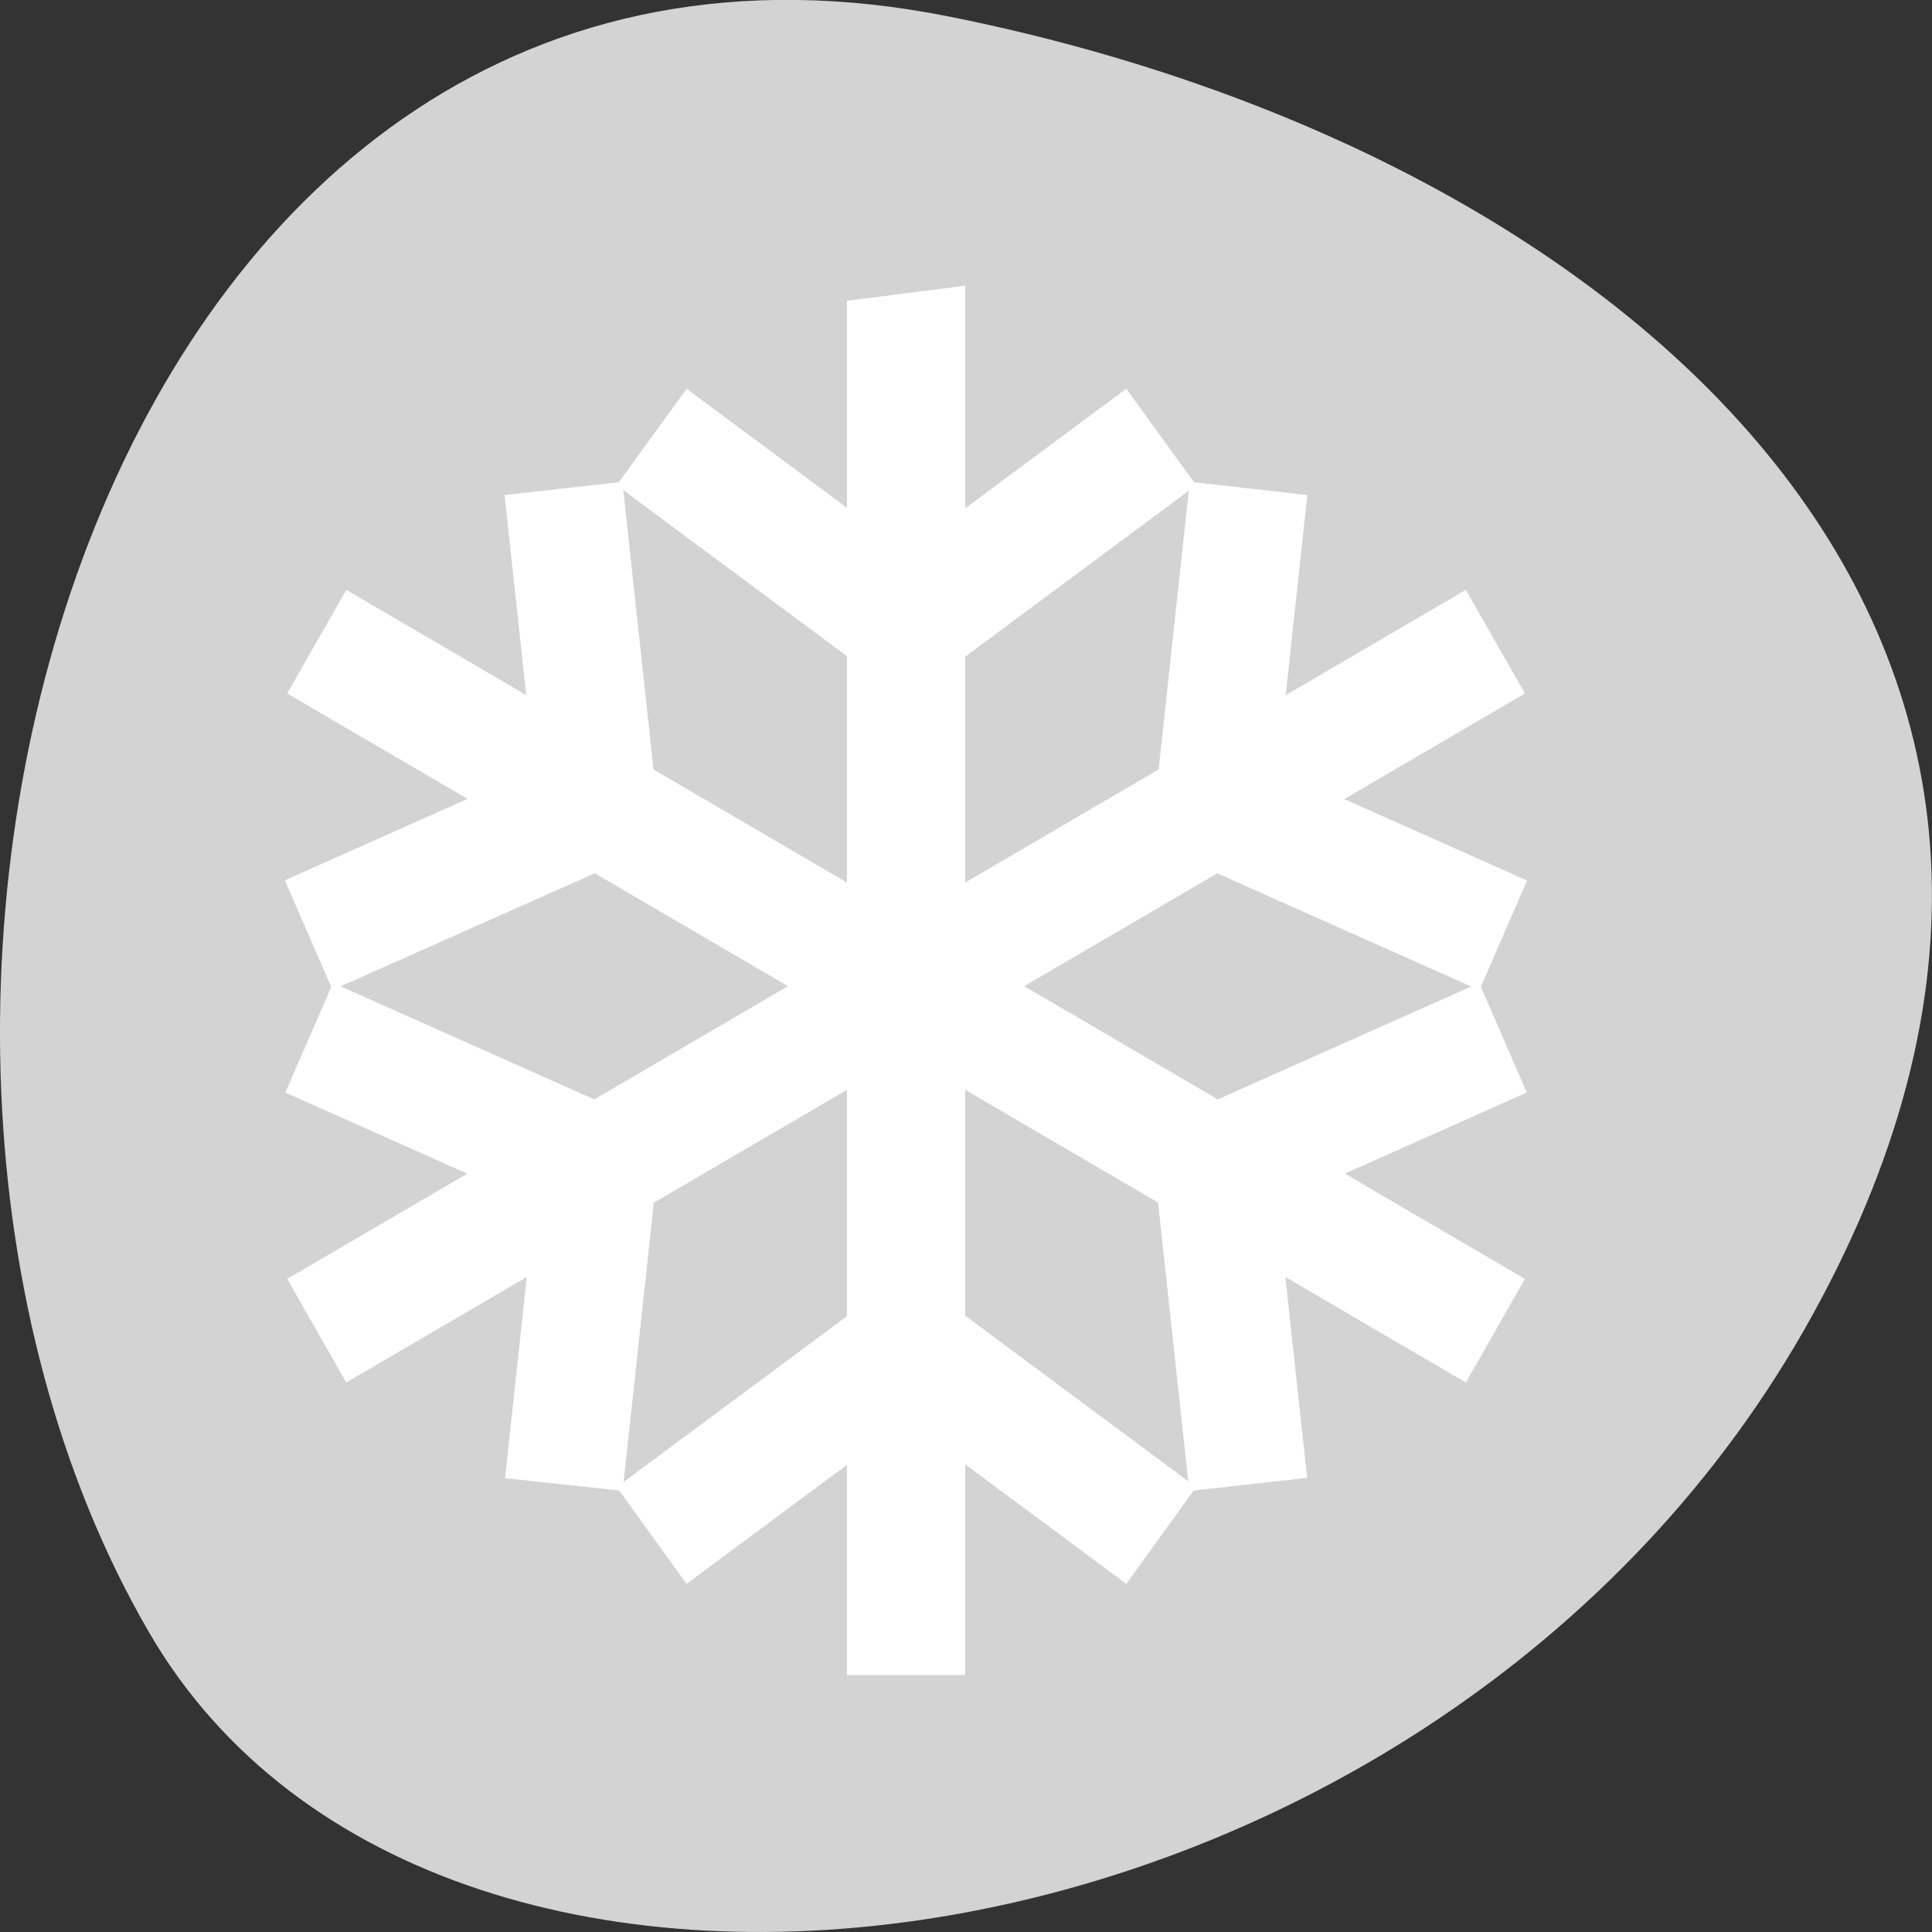
<svg xmlns="http://www.w3.org/2000/svg" xmlns:xlink="http://www.w3.org/1999/xlink" width="32px" height="32px" viewBox="0 0 32 32" version="1.1">
<rect x="0" y="0" width="32" height="32" fill="#333333" stroke="none"/>
<g id="surface1">
<path style=" stroke:none;fill-rule:nonzero;fill:rgb(82.745%,82.745%,82.745%);fill-opacity:1;" d="M 15.715 0.273 C 1.727 -2.52 -3.586 16.645 2.477 27.051 C 7.309 35.34 23.855 32.973 30.023 21.777 C 36.191 10.586 26.945 2.516 15.715 0.273 Z M 15.715 0.273 "/>
<path style="fill-rule:nonzero;fill:rgb(100%,100%,100%);fill-opacity:1;stroke-width:4.001;stroke-linecap:butt;stroke-linejoin:miter;stroke:rgb(100%,100%,100%);stroke-opacity:1;stroke-miterlimit:4;" d="M 415.562 392.053 L 412.346 394.414 L 423.871 410.13 L 427.087 407.769 Z M 415.562 392.053 " transform="matrix(0,-0.248,-0.245,0,111.381,113.05)"/>
<path style="fill-rule:nonzero;fill:rgb(100%,100%,100%);fill-opacity:1;stroke-width:4.001;stroke-linecap:butt;stroke-linejoin:miter;stroke:rgb(100%,100%,100%);stroke-opacity:1;stroke-miterlimit:4;" d="M 423.871 376.545 L 412.346 392.26 L 415.562 394.622 L 427.087 378.906 Z M 423.871 376.545 " transform="matrix(0,-0.248,-0.245,0,111.381,113.05)"/>
<path style="fill-rule:nonzero;fill:rgb(100%,100%,100%);fill-opacity:1;stroke-width:4.001;stroke-linecap:butt;stroke-linejoin:miter;stroke:rgb(100%,100%,100%);stroke-opacity:1;stroke-miterlimit:4;" d="M 364.387 392.053 L 352.862 407.769 L 356.094 410.13 L 367.619 394.414 Z M 364.387 392.053 " transform="matrix(0,-0.248,-0.245,0,111.381,113.05)"/>
<path style="fill-rule:nonzero;fill:rgb(100%,100%,100%);fill-opacity:1;stroke-width:4.001;stroke-linecap:butt;stroke-linejoin:miter;stroke:rgb(100%,100%,100%);stroke-opacity:1;stroke-miterlimit:4;" d="M 356.094 376.545 L 352.862 378.906 L 364.387 394.622 L 367.619 392.26 Z M 356.094 376.545 " transform="matrix(0,-0.248,-0.245,0,111.381,113.05)"/>
<path style="fill-rule:nonzero;fill:rgb(100%,100%,100%);fill-opacity:1;stroke-width:4.001;stroke-linecap:butt;stroke-linejoin:miter;stroke:rgb(100%,100%,100%);stroke-opacity:1;stroke-miterlimit:4;" d="M 421.017 368.44 L 401.641 370.562 L 402.083 374.535 L 421.459 372.413 Z M 421.017 368.44 " transform="matrix(0,-0.248,-0.245,0,111.381,113.05)"/>
<path style="fill-rule:nonzero;fill:rgb(100%,100%,100%);fill-opacity:1;stroke-width:4.001;stroke-linecap:butt;stroke-linejoin:miter;stroke:rgb(100%,100%,100%);stroke-opacity:1;stroke-miterlimit:4;" d="M 396.013 354.017 L 392.355 355.628 L 400.207 373.466 L 403.864 371.854 Z M 396.013 354.017 " transform="matrix(0,-0.248,-0.245,0,111.381,113.05)"/>
<path style="fill-rule:nonzero;fill:rgb(100%,100%,100%);fill-opacity:1;stroke-width:4.001;stroke-linecap:butt;stroke-linejoin:miter;stroke:rgb(100%,100%,100%);stroke-opacity:1;stroke-miterlimit:4;" d="M 379.711 413.257 L 376.054 414.869 L 383.905 432.69 L 387.563 431.079 Z M 379.711 413.257 " transform="matrix(0,-0.248,-0.245,0,111.381,113.05)"/>
<path style="fill-rule:nonzero;fill:rgb(100%,100%,100%);fill-opacity:1;stroke-width:4.001;stroke-linecap:butt;stroke-linejoin:miter;stroke:rgb(100%,100%,100%);stroke-opacity:1;stroke-miterlimit:4;" d="M 377.851 412.172 L 358.475 414.294 L 358.901 418.267 L 378.277 416.145 Z M 377.851 412.172 " transform="matrix(0,-0.248,-0.245,0,111.381,113.05)"/>
<path style="fill-rule:nonzero;fill:rgb(100%,100%,100%);fill-opacity:1;stroke-width:4.001;stroke-linecap:butt;stroke-linejoin:miter;stroke:rgb(100%,100%,100%);stroke-opacity:1;stroke-miterlimit:4;" d="M 383.905 354.033 L 376.054 371.87 L 379.711 373.482 L 387.563 355.644 Z M 383.905 354.033 " transform="matrix(0,-0.248,-0.245,0,111.381,113.05)"/>
<path style="fill-rule:nonzero;fill:rgb(100%,100%,100%);fill-opacity:1;stroke-width:4.001;stroke-linecap:butt;stroke-linejoin:miter;stroke:rgb(100%,100%,100%);stroke-opacity:1;stroke-miterlimit:4;" d="M 358.916 368.456 L 358.475 372.444 L 377.851 374.566 L 378.292 370.578 Z M 358.916 368.456 " transform="matrix(0,-0.248,-0.245,0,111.381,113.05)"/>
<path style="fill-rule:nonzero;fill:rgb(100%,100%,100%);fill-opacity:1;stroke-width:4.001;stroke-linecap:butt;stroke-linejoin:miter;stroke:rgb(100%,100%,100%);stroke-opacity:1;stroke-miterlimit:4;" d="M 402.083 412.188 L 401.641 416.177 L 421.017 418.299 L 421.459 414.31 Z M 402.083 412.188 " transform="matrix(0,-0.248,-0.245,0,111.381,113.05)"/>
<path style="fill-rule:nonzero;fill:rgb(100%,100%,100%);fill-opacity:1;stroke-width:4.001;stroke-linecap:butt;stroke-linejoin:miter;stroke:rgb(100%,100%,100%);stroke-opacity:1;stroke-miterlimit:4;" d="M 400.207 413.273 L 392.371 431.111 L 396.029 432.722 L 403.88 414.885 Z M 400.207 413.273 " transform="matrix(0,-0.248,-0.245,0,111.381,113.05)"/>
<path style="fill-rule:nonzero;fill:rgb(100%,100%,100%);fill-opacity:1;stroke-width:4.001;stroke-linecap:butt;stroke-linejoin:miter;stroke:rgb(100%,100%,100%);stroke-opacity:1;stroke-miterlimit:4;" d="M 345.973 391.367 L 345.973 395.356 L 433.992 395.356 L 434.497 391.367 Z M 345.973 391.367 " transform="matrix(0,-0.248,-0.245,0,111.381,113.05)"/>
<path style="fill-rule:nonzero;fill:rgb(100%,100%,100%);fill-opacity:1;stroke-width:4.001;stroke-linecap:butt;stroke-linejoin:miter;stroke:rgb(100%,100%,100%);stroke-opacity:1;stroke-miterlimit:4;" d="M 410.265 354.256 L 366.247 430.473 L 369.7 432.467 L 413.718 356.25 Z M 410.265 354.256 " transform="matrix(0,-0.248,-0.245,0,111.381,113.05)"/>
<path style="fill-rule:nonzero;fill:rgb(100%,100%,100%);fill-opacity:1;stroke-width:4.001;stroke-linecap:butt;stroke-linejoin:miter;stroke:rgb(100%,100%,100%);stroke-opacity:1;stroke-miterlimit:4;" d="M 369.7 354.256 L 366.247 356.25 L 410.265 432.467 L 413.718 430.473 Z M 369.7 354.256 " transform="matrix(0,-0.248,-0.245,0,111.381,113.05)"/>
</g>
</svg>
